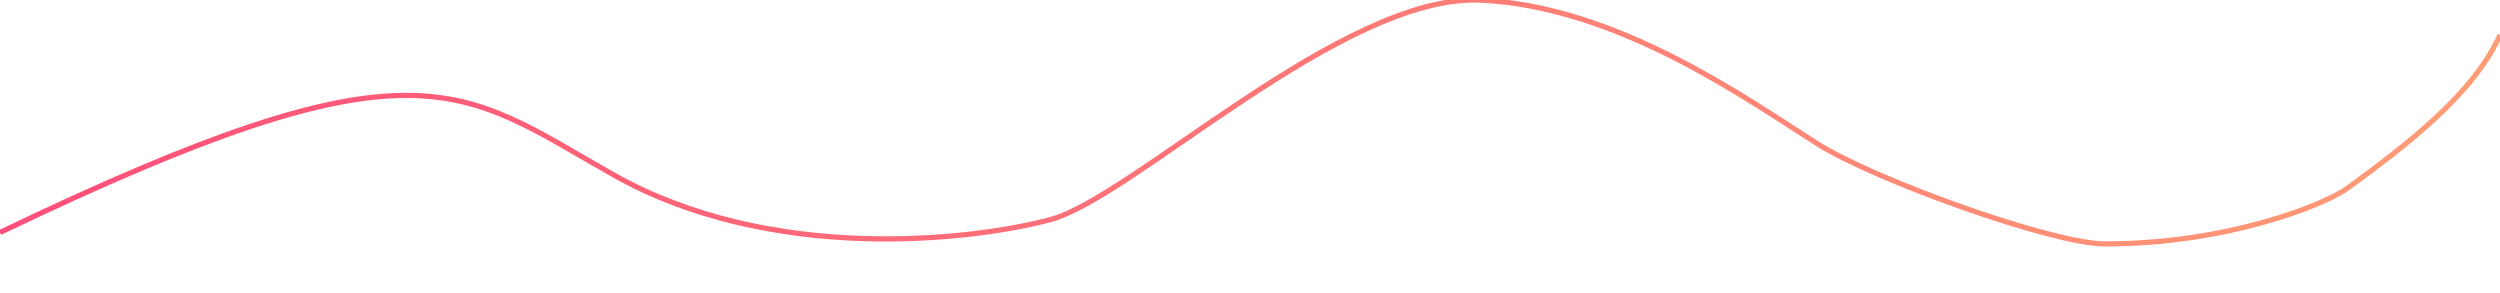 <svg width="1440" height="169" viewBox="0 0 1440 169" fill="none" xmlns="http://www.w3.org/2000/svg">
<g clip-path="url(#clip0_29_2430)">
<path d="M0 133.91C241.254 18.112 263.824 50.195 353.605 100.825C443.386 151.455 557.853 139.032 605 126.5C652.147 113.968 773.417 -3.443 852.665 0.066C931.912 3.575 1007.15 57.714 1046.77 82.778C1079.83 103.691 1182.2 140.5 1212.5 140.5C1283.22 140.5 1339.25 117.792 1352.23 108.344C1387.32 82.778 1424.95 53.704 1440 20.118" stroke="url(#paint0_linear_29_2430)" stroke-width="3"/>
</g>
<defs>
<linearGradient id="paint0_linear_29_2430" x1="0" y1="84.5" x2="1440" y2="84.5" gradientUnits="userSpaceOnUse">
<stop stop-color="#FF4F79"/>
<stop offset="1" stop-color="#FF9D76"/>
</linearGradient>
<clipPath id="clip0_29_2430">
<rect width="1440" height="169" fill="white"/>
</clipPath>
</defs>
</svg>
